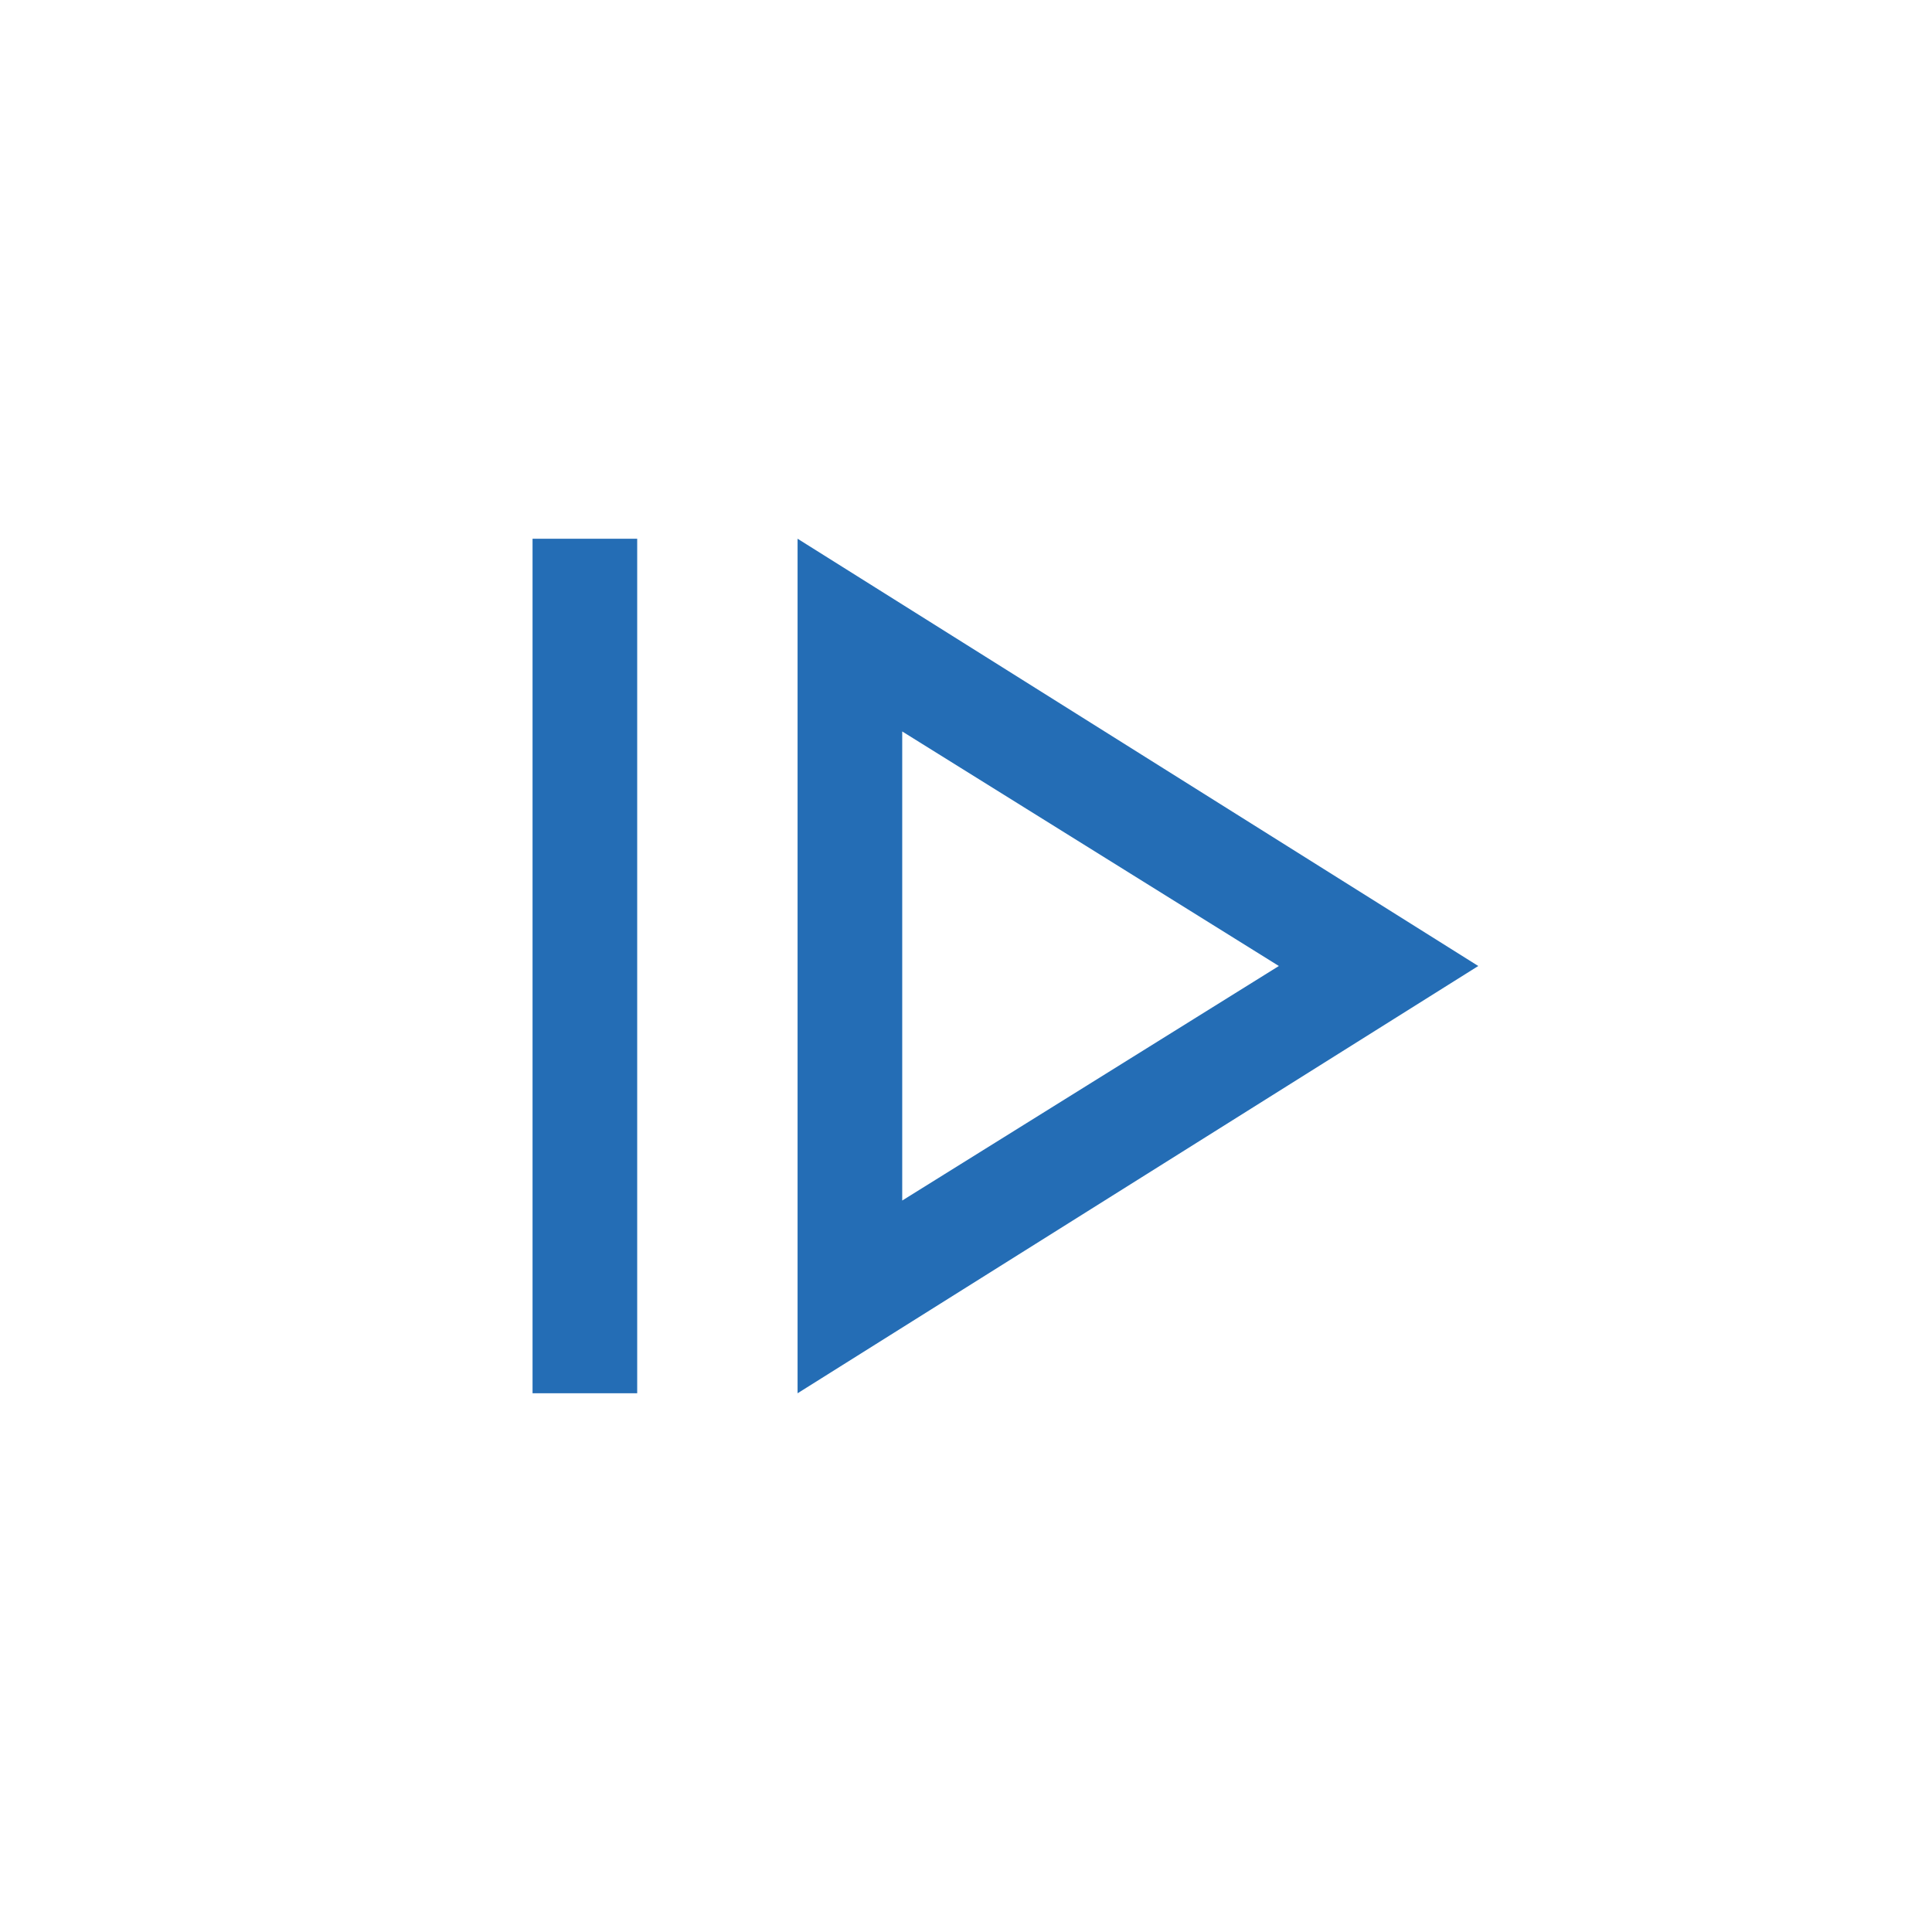 <svg xmlns="http://www.w3.org/2000/svg" height="20px" viewBox="0 -960 960 960" width="20px"
  fill="#246DB5">
  <path
    d="M264.62-267.69v-424.62h52v424.62h-52Zm131.69 0L734.54-480 396.31-692.31v424.62Zm52-95.77v-233.08L635.46-480 448.31-363.46Zm0-116.54Z" />
</svg>
